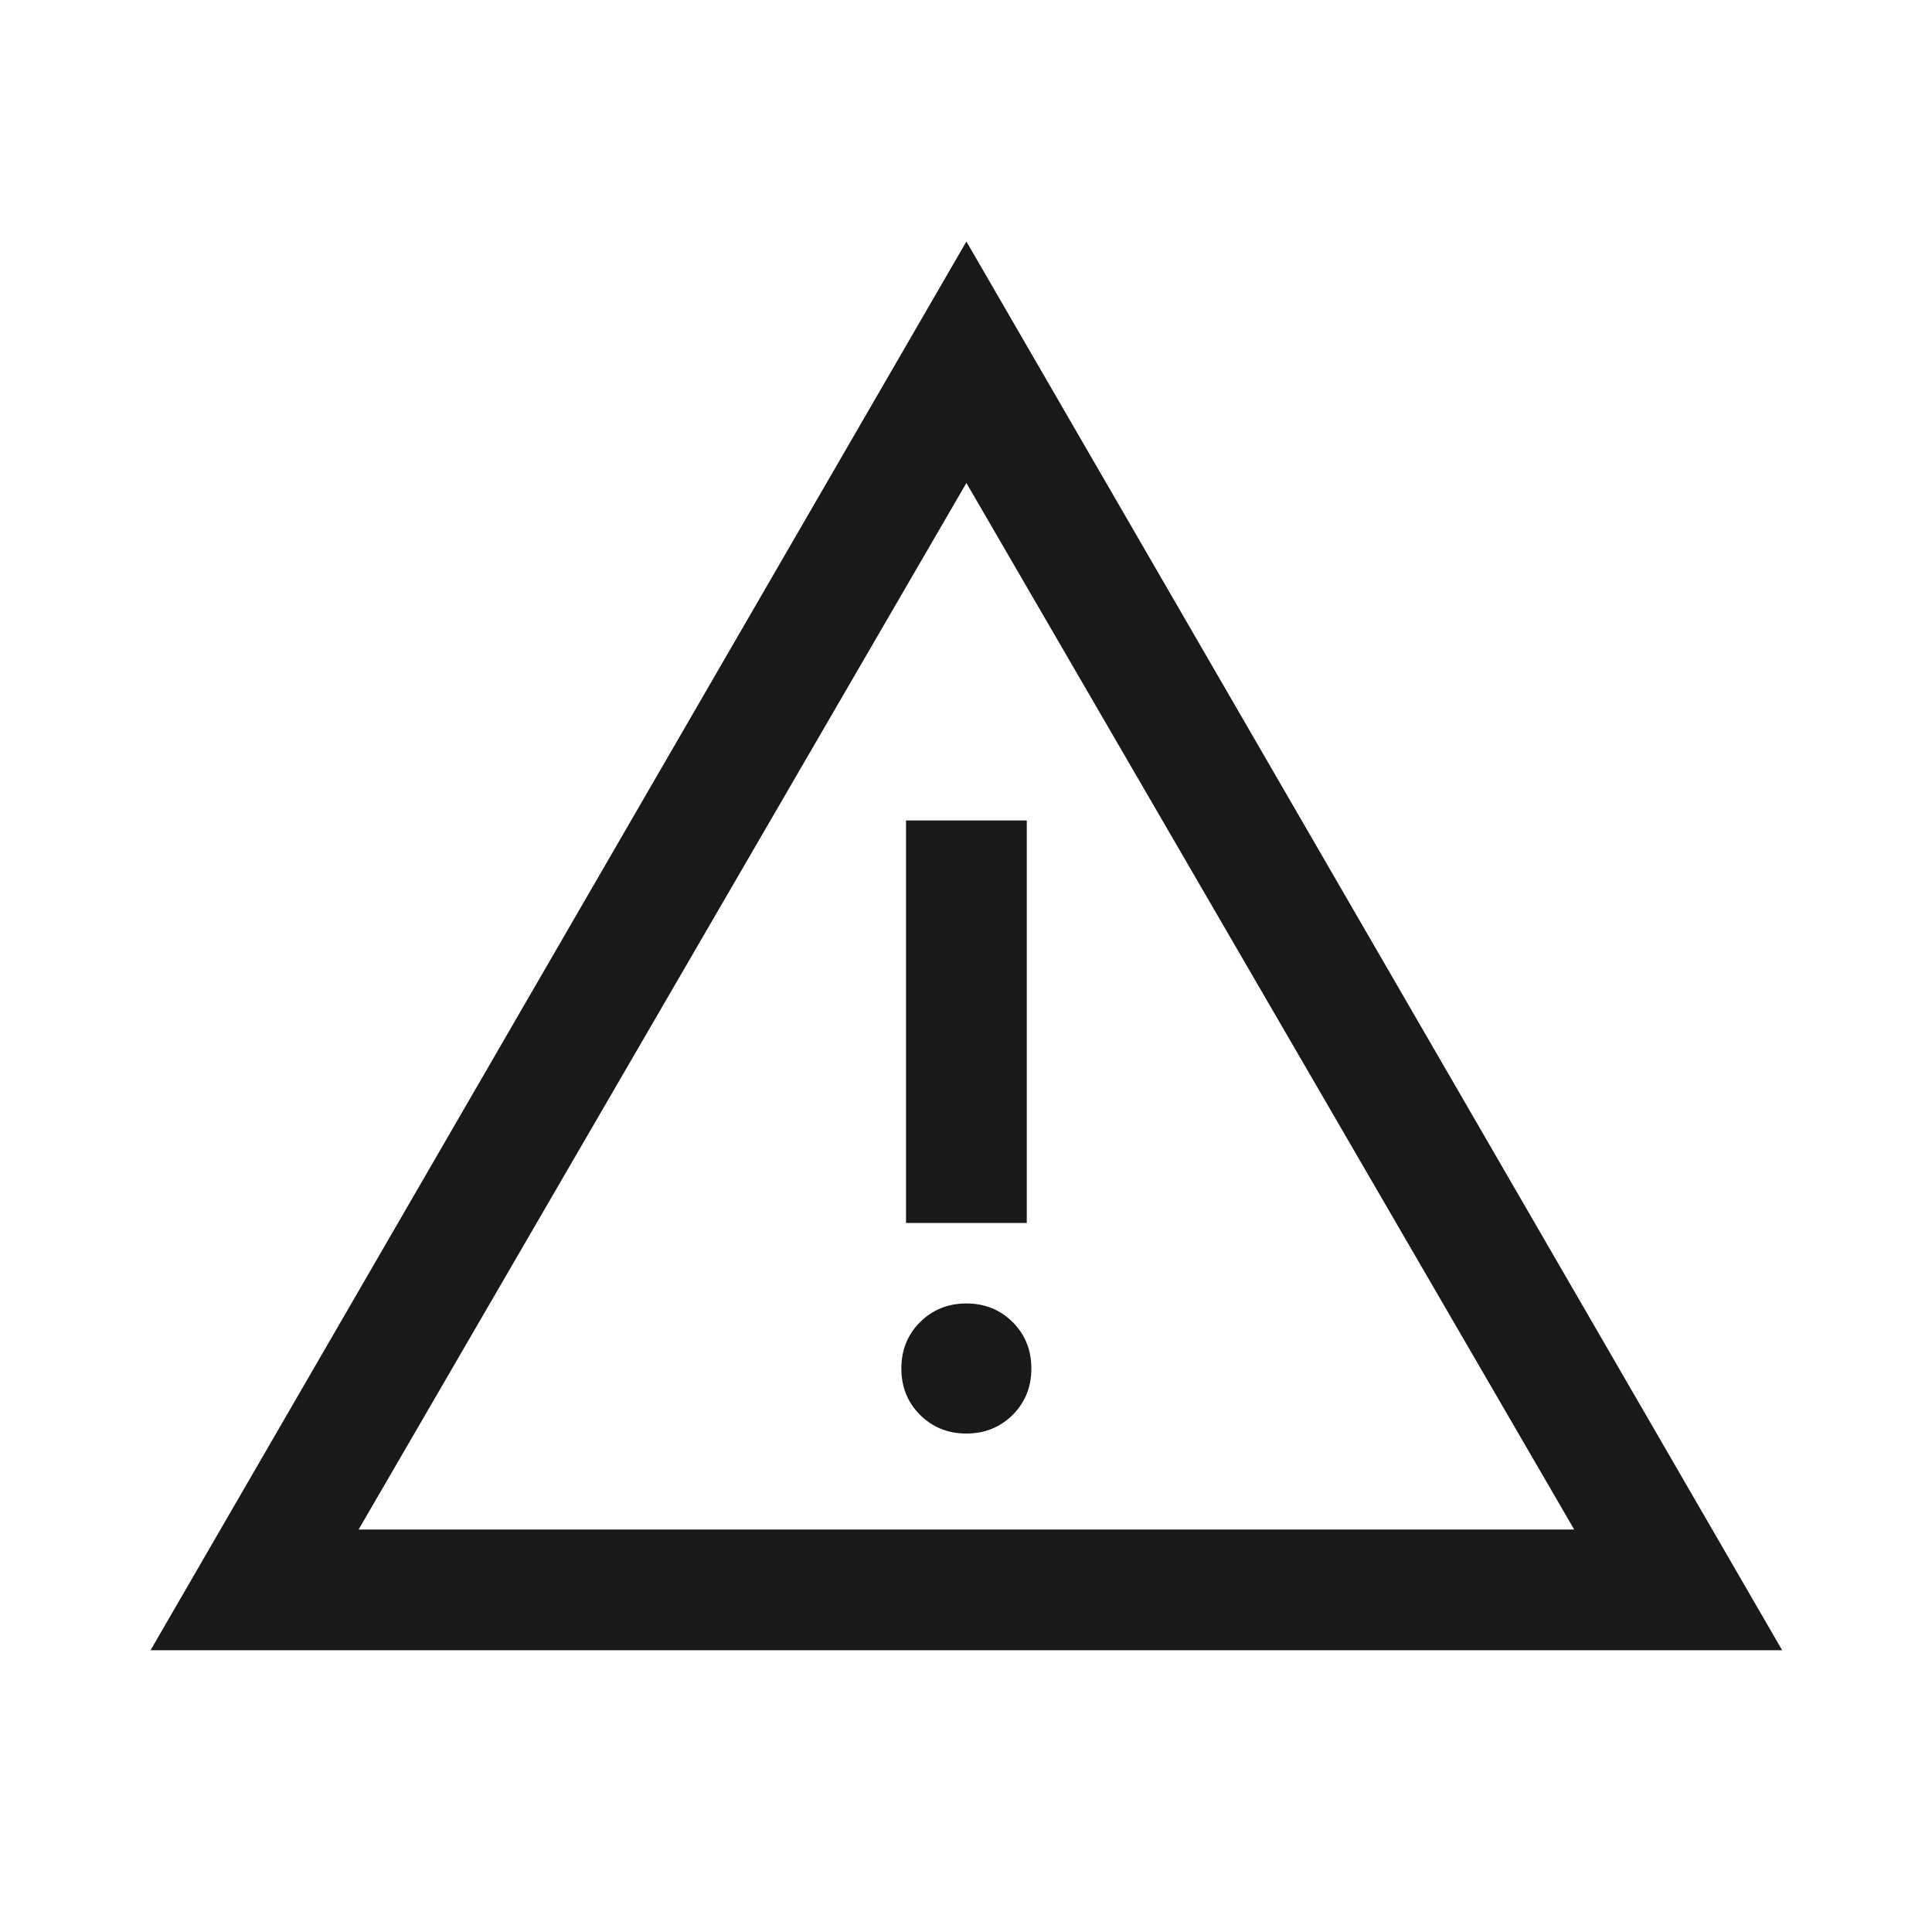 <svg width="24" height="24" viewBox="0 0 24 24" fill="none" xmlns="http://www.w3.org/2000/svg">
<path d="M1.87 20.5L12.005 3L22.139 20.5H1.87ZM4.455 19H19.555L12.005 6L4.455 19ZM12.005 17.808C12.233 17.808 12.425 17.73 12.58 17.576C12.735 17.421 12.812 17.229 12.812 17C12.812 16.771 12.735 16.579 12.58 16.424C12.425 16.27 12.233 16.192 12.005 16.192C11.776 16.192 11.584 16.27 11.429 16.424C11.274 16.579 11.197 16.771 11.197 17C11.197 17.229 11.274 17.421 11.429 17.576C11.584 17.73 11.776 17.808 12.005 17.808ZM11.255 15.192H12.755V10.192H11.255V15.192Z" fill="black" fill-opacity="0.9"/>
</svg>
